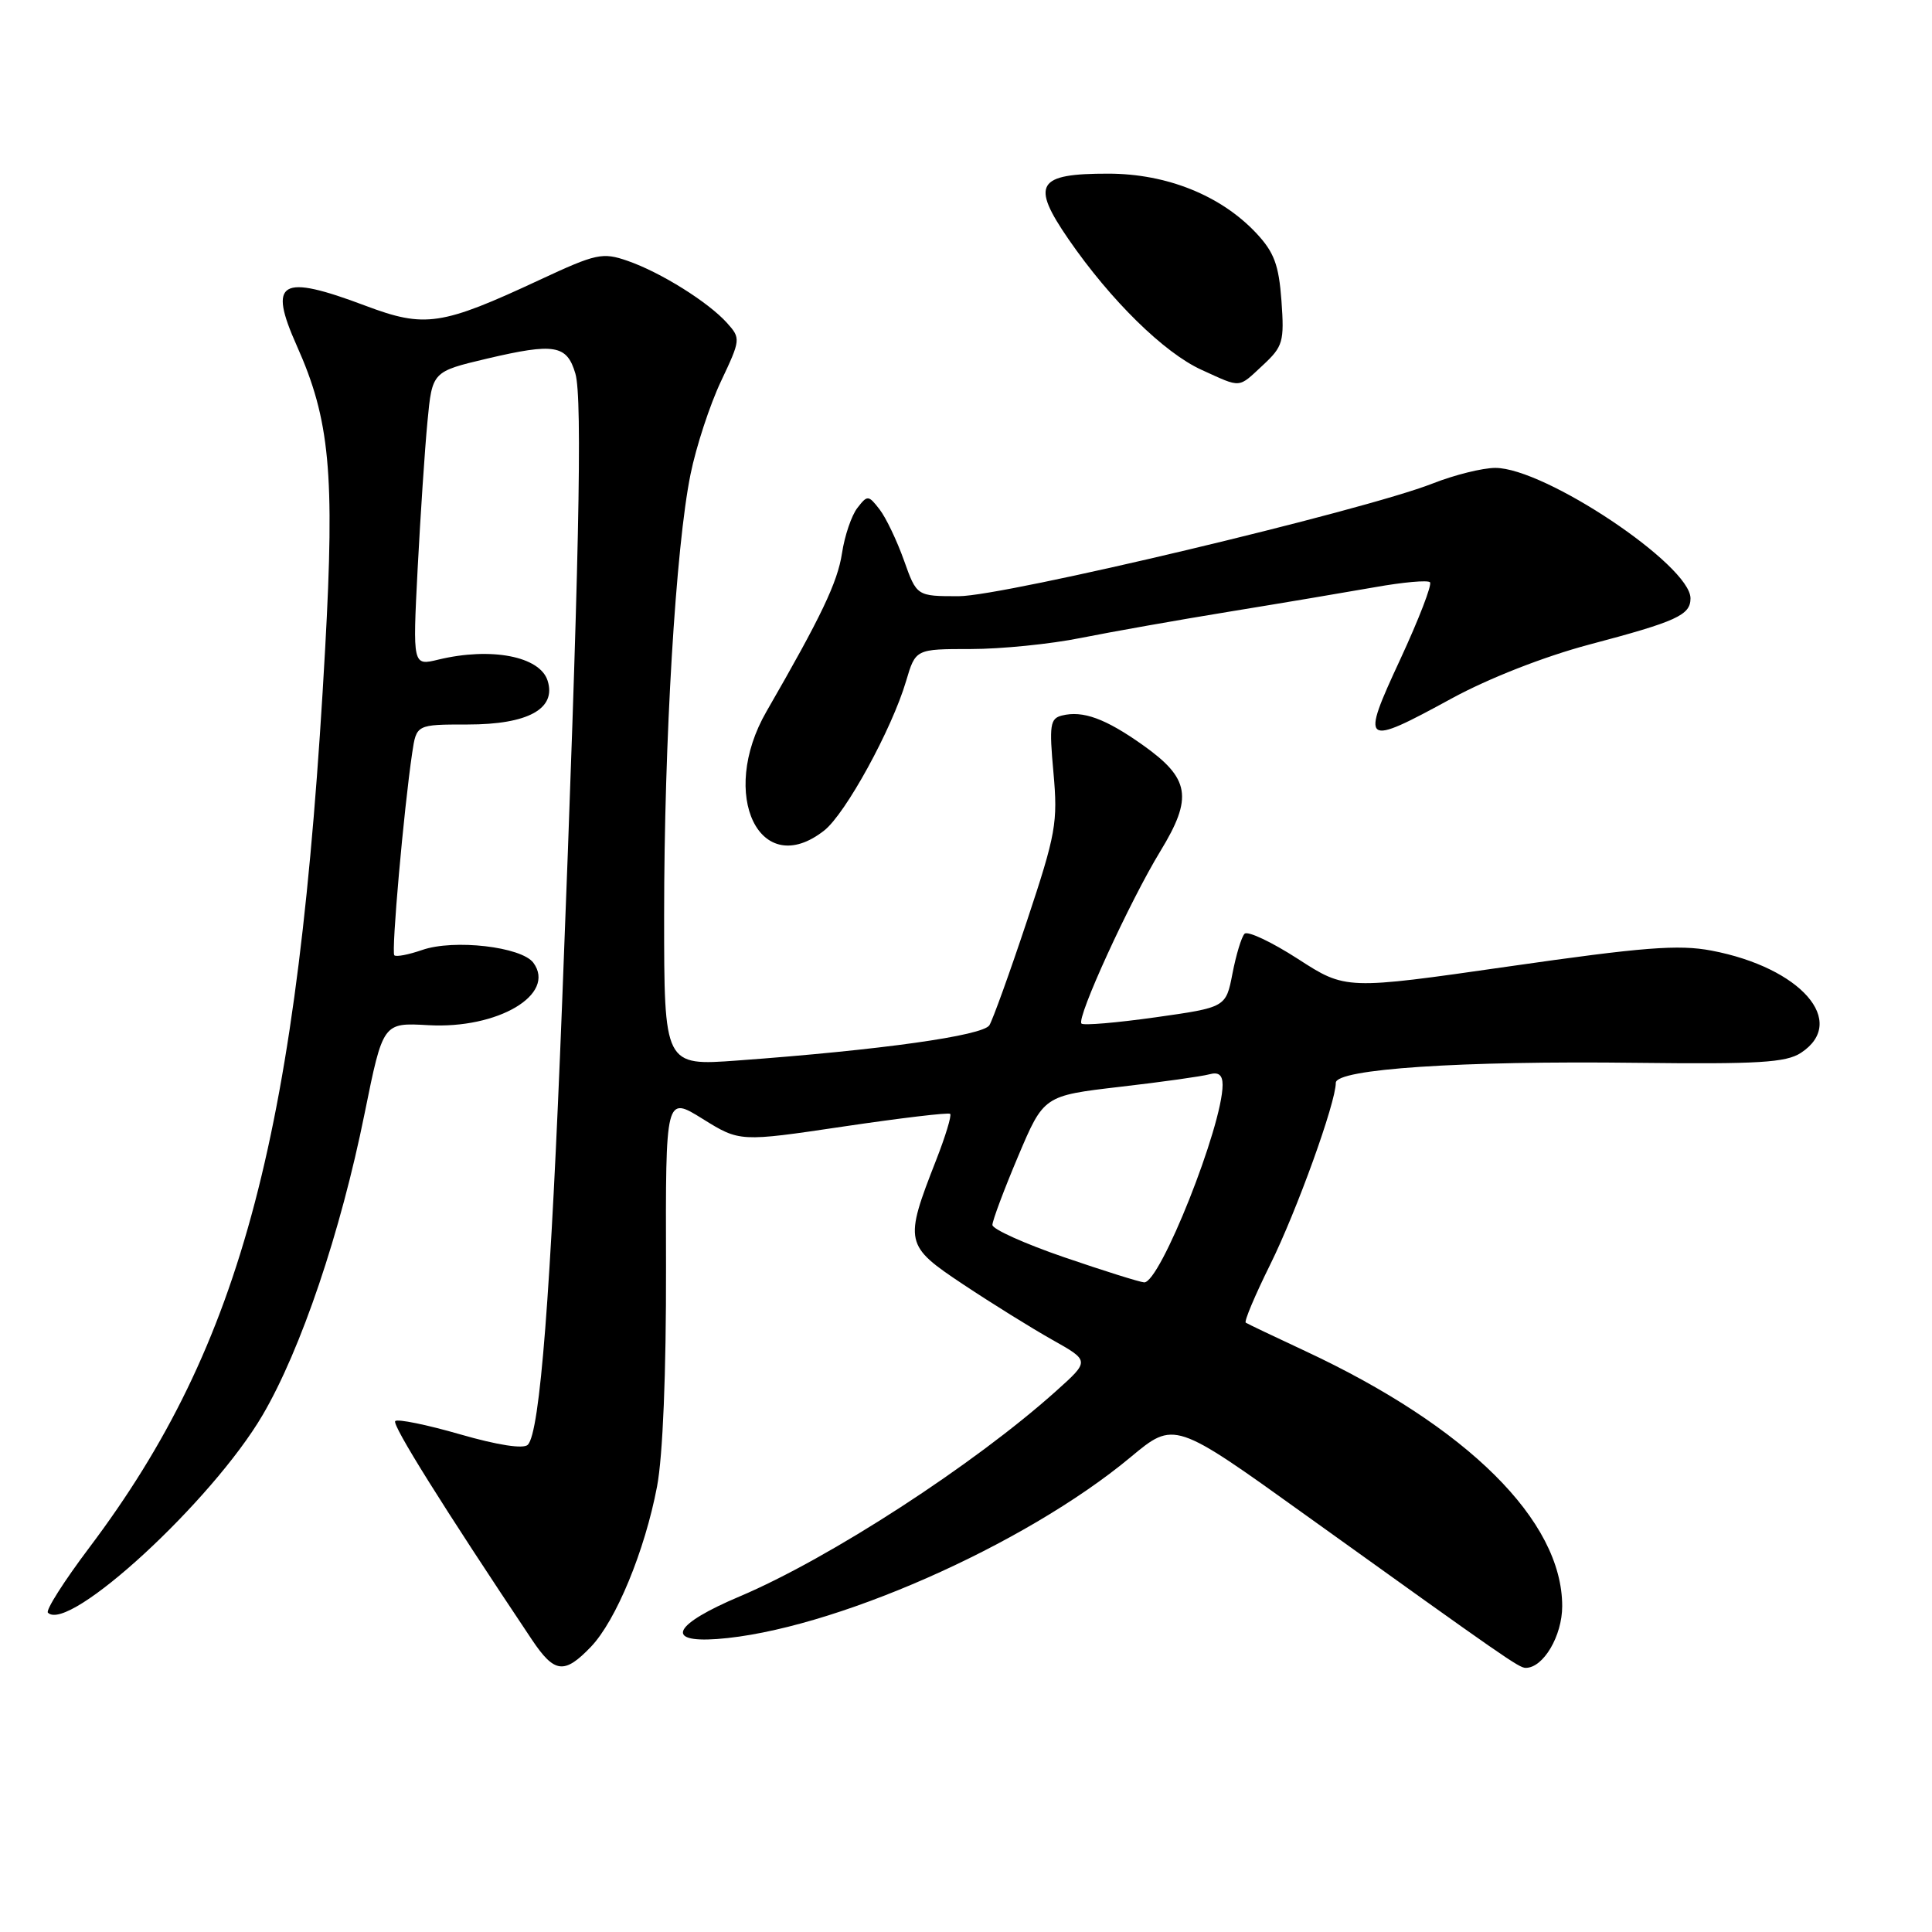 <?xml version="1.0" encoding="UTF-8" standalone="no"?>
<!DOCTYPE svg PUBLIC "-//W3C//DTD SVG 1.1//EN" "http://www.w3.org/Graphics/SVG/1.1/DTD/svg11.dtd" >
<svg xmlns="http://www.w3.org/2000/svg" xmlns:xlink="http://www.w3.org/1999/xlink" version="1.1" viewBox="0 0 256 256">
 <g >
 <path fill="currentColor"
d=" M 78.30 218.21 C 81.62 214.74 85.44 205.50 87.06 196.98 C 87.83 192.96 88.28 181.90 88.25 167.85 C 88.19 145.20 88.19 145.20 93.11 148.26 C 98.02 151.31 98.02 151.31 111.76 149.27 C 119.32 148.15 125.68 147.39 125.90 147.59 C 126.12 147.80 125.28 150.56 124.04 153.73 C 119.78 164.62 119.87 165.03 127.66 170.21 C 131.42 172.71 136.73 176.01 139.45 177.54 C 144.40 180.32 144.40 180.32 139.95 184.31 C 129.07 194.07 109.93 206.49 98.00 211.54 C 89.29 215.22 87.98 217.68 95.00 217.18 C 110.05 216.09 135.72 204.80 149.80 193.09 C 155.60 188.26 155.60 188.26 173.05 200.79 C 199.66 219.88 201.27 221.00 202.17 221.00 C 204.50 221.00 207.00 216.77 207.00 212.82 C 207.00 201.50 194.46 189.06 172.95 179.02 C 168.85 177.11 165.31 175.42 165.07 175.26 C 164.83 175.10 166.29 171.64 168.31 167.56 C 171.83 160.45 177.00 146.11 177.00 143.48 C 177.00 141.65 193.57 140.54 216.88 140.83 C 233.00 141.02 236.65 140.80 238.63 139.51 C 244.91 135.39 238.62 128.21 226.78 125.96 C 222.42 125.13 217.73 125.50 199.91 128.06 C 178.32 131.16 178.32 131.16 171.98 127.06 C 168.49 124.81 165.31 123.31 164.91 123.73 C 164.50 124.15 163.79 126.52 163.31 128.99 C 162.44 133.48 162.44 133.48 153.11 134.80 C 147.98 135.52 143.57 135.90 143.30 135.63 C 142.60 134.93 149.68 119.47 153.75 112.79 C 158.10 105.66 157.68 103.15 151.41 98.71 C 146.47 95.21 143.48 94.12 140.72 94.81 C 139.14 95.20 139.01 96.06 139.59 102.39 C 140.18 109.00 139.92 110.47 136.08 122.02 C 133.80 128.88 131.55 135.11 131.10 135.85 C 130.24 137.23 116.67 139.14 97.75 140.52 C 88.00 141.24 88.00 141.24 88.00 121.27 C 88.00 98.20 89.54 72.44 91.50 62.84 C 92.24 59.18 94.06 53.64 95.53 50.53 C 98.14 45.01 98.16 44.83 96.35 42.81 C 93.87 40.04 87.54 36.08 83.15 34.56 C 79.83 33.41 79.01 33.59 71.54 37.07 C 58.50 43.15 56.32 43.48 48.45 40.52 C 37.14 36.26 35.49 37.22 39.33 45.82 C 43.71 55.61 44.37 62.69 43.09 85.84 C 39.56 149.90 32.17 178.07 11.83 205.07 C 8.50 209.49 6.03 213.37 6.35 213.69 C 9.09 216.42 28.11 198.91 34.80 187.50 C 39.88 178.83 45.14 163.28 48.32 147.50 C 50.75 135.50 50.75 135.50 56.73 135.84 C 65.97 136.37 73.74 131.76 70.68 127.58 C 69.12 125.45 60.14 124.41 55.93 125.88 C 54.14 126.50 52.48 126.82 52.25 126.58 C 51.83 126.17 53.50 107.29 54.62 99.75 C 55.18 96.00 55.18 96.00 61.98 96.00 C 69.96 96.00 73.75 93.92 72.56 90.19 C 71.54 86.96 65.06 85.72 58.09 87.40 C 54.68 88.23 54.68 88.23 55.34 75.36 C 55.71 68.29 56.29 59.52 56.64 55.87 C 57.27 49.24 57.27 49.24 64.53 47.52 C 73.48 45.42 75.12 45.69 76.24 49.50 C 77.21 52.78 76.73 75.27 74.48 133.00 C 72.98 171.42 71.55 189.78 69.94 191.44 C 69.37 192.02 65.98 191.50 60.98 190.06 C 56.55 188.78 52.68 187.99 52.37 188.30 C 51.90 188.77 58.68 199.62 70.47 217.25 C 73.47 221.73 74.77 221.89 78.30 218.21 Z  M 109.22 110.04 C 112.04 107.82 118.18 96.62 120.06 90.25 C 121.32 86.00 121.32 86.00 128.63 86.00 C 132.65 86.00 139.22 85.34 143.22 84.53 C 147.22 83.73 156.12 82.15 163.00 81.03 C 169.88 79.91 178.52 78.45 182.22 77.80 C 185.91 77.14 189.18 76.85 189.48 77.15 C 189.78 77.45 188.01 82.04 185.55 87.35 C 180.24 98.78 180.53 99.00 192.39 92.53 C 197.28 89.87 204.61 87.00 210.54 85.42 C 222.18 82.34 224.00 81.51 224.00 79.28 C 224.00 74.90 204.71 62.00 198.14 62.00 C 196.45 62.00 192.72 62.93 189.85 64.06 C 180.71 67.66 133.04 79.00 127.03 79.00 C 121.47 79.00 121.47 79.00 119.78 74.25 C 118.85 71.64 117.40 68.60 116.55 67.50 C 115.07 65.59 114.94 65.58 113.61 67.30 C 112.84 68.28 111.92 70.98 111.57 73.30 C 110.98 77.17 108.82 81.69 101.57 94.26 C 95.17 105.34 100.70 116.75 109.22 110.04 Z  M 167.37 48.36 C 170.00 45.91 170.19 45.27 169.80 39.86 C 169.45 35.08 168.83 33.42 166.44 30.87 C 161.76 25.90 154.61 23.02 146.87 23.01 C 137.39 23.00 136.55 24.38 141.60 31.72 C 147.17 39.80 154.26 46.76 159.22 49.01 C 164.57 51.44 164.00 51.49 167.37 48.36 Z  M 141.00 166.59 C 135.78 164.80 131.50 162.87 131.50 162.31 C 131.50 161.74 133.03 157.66 134.90 153.23 C 138.30 145.19 138.30 145.19 148.40 144.01 C 153.96 143.37 159.29 142.62 160.25 142.35 C 161.47 142.01 162.00 142.44 162.00 143.75 C 162.00 149.16 153.69 170.07 151.60 169.92 C 151.00 169.88 146.22 168.38 141.00 166.59 Z "/>
</g>
</svg>